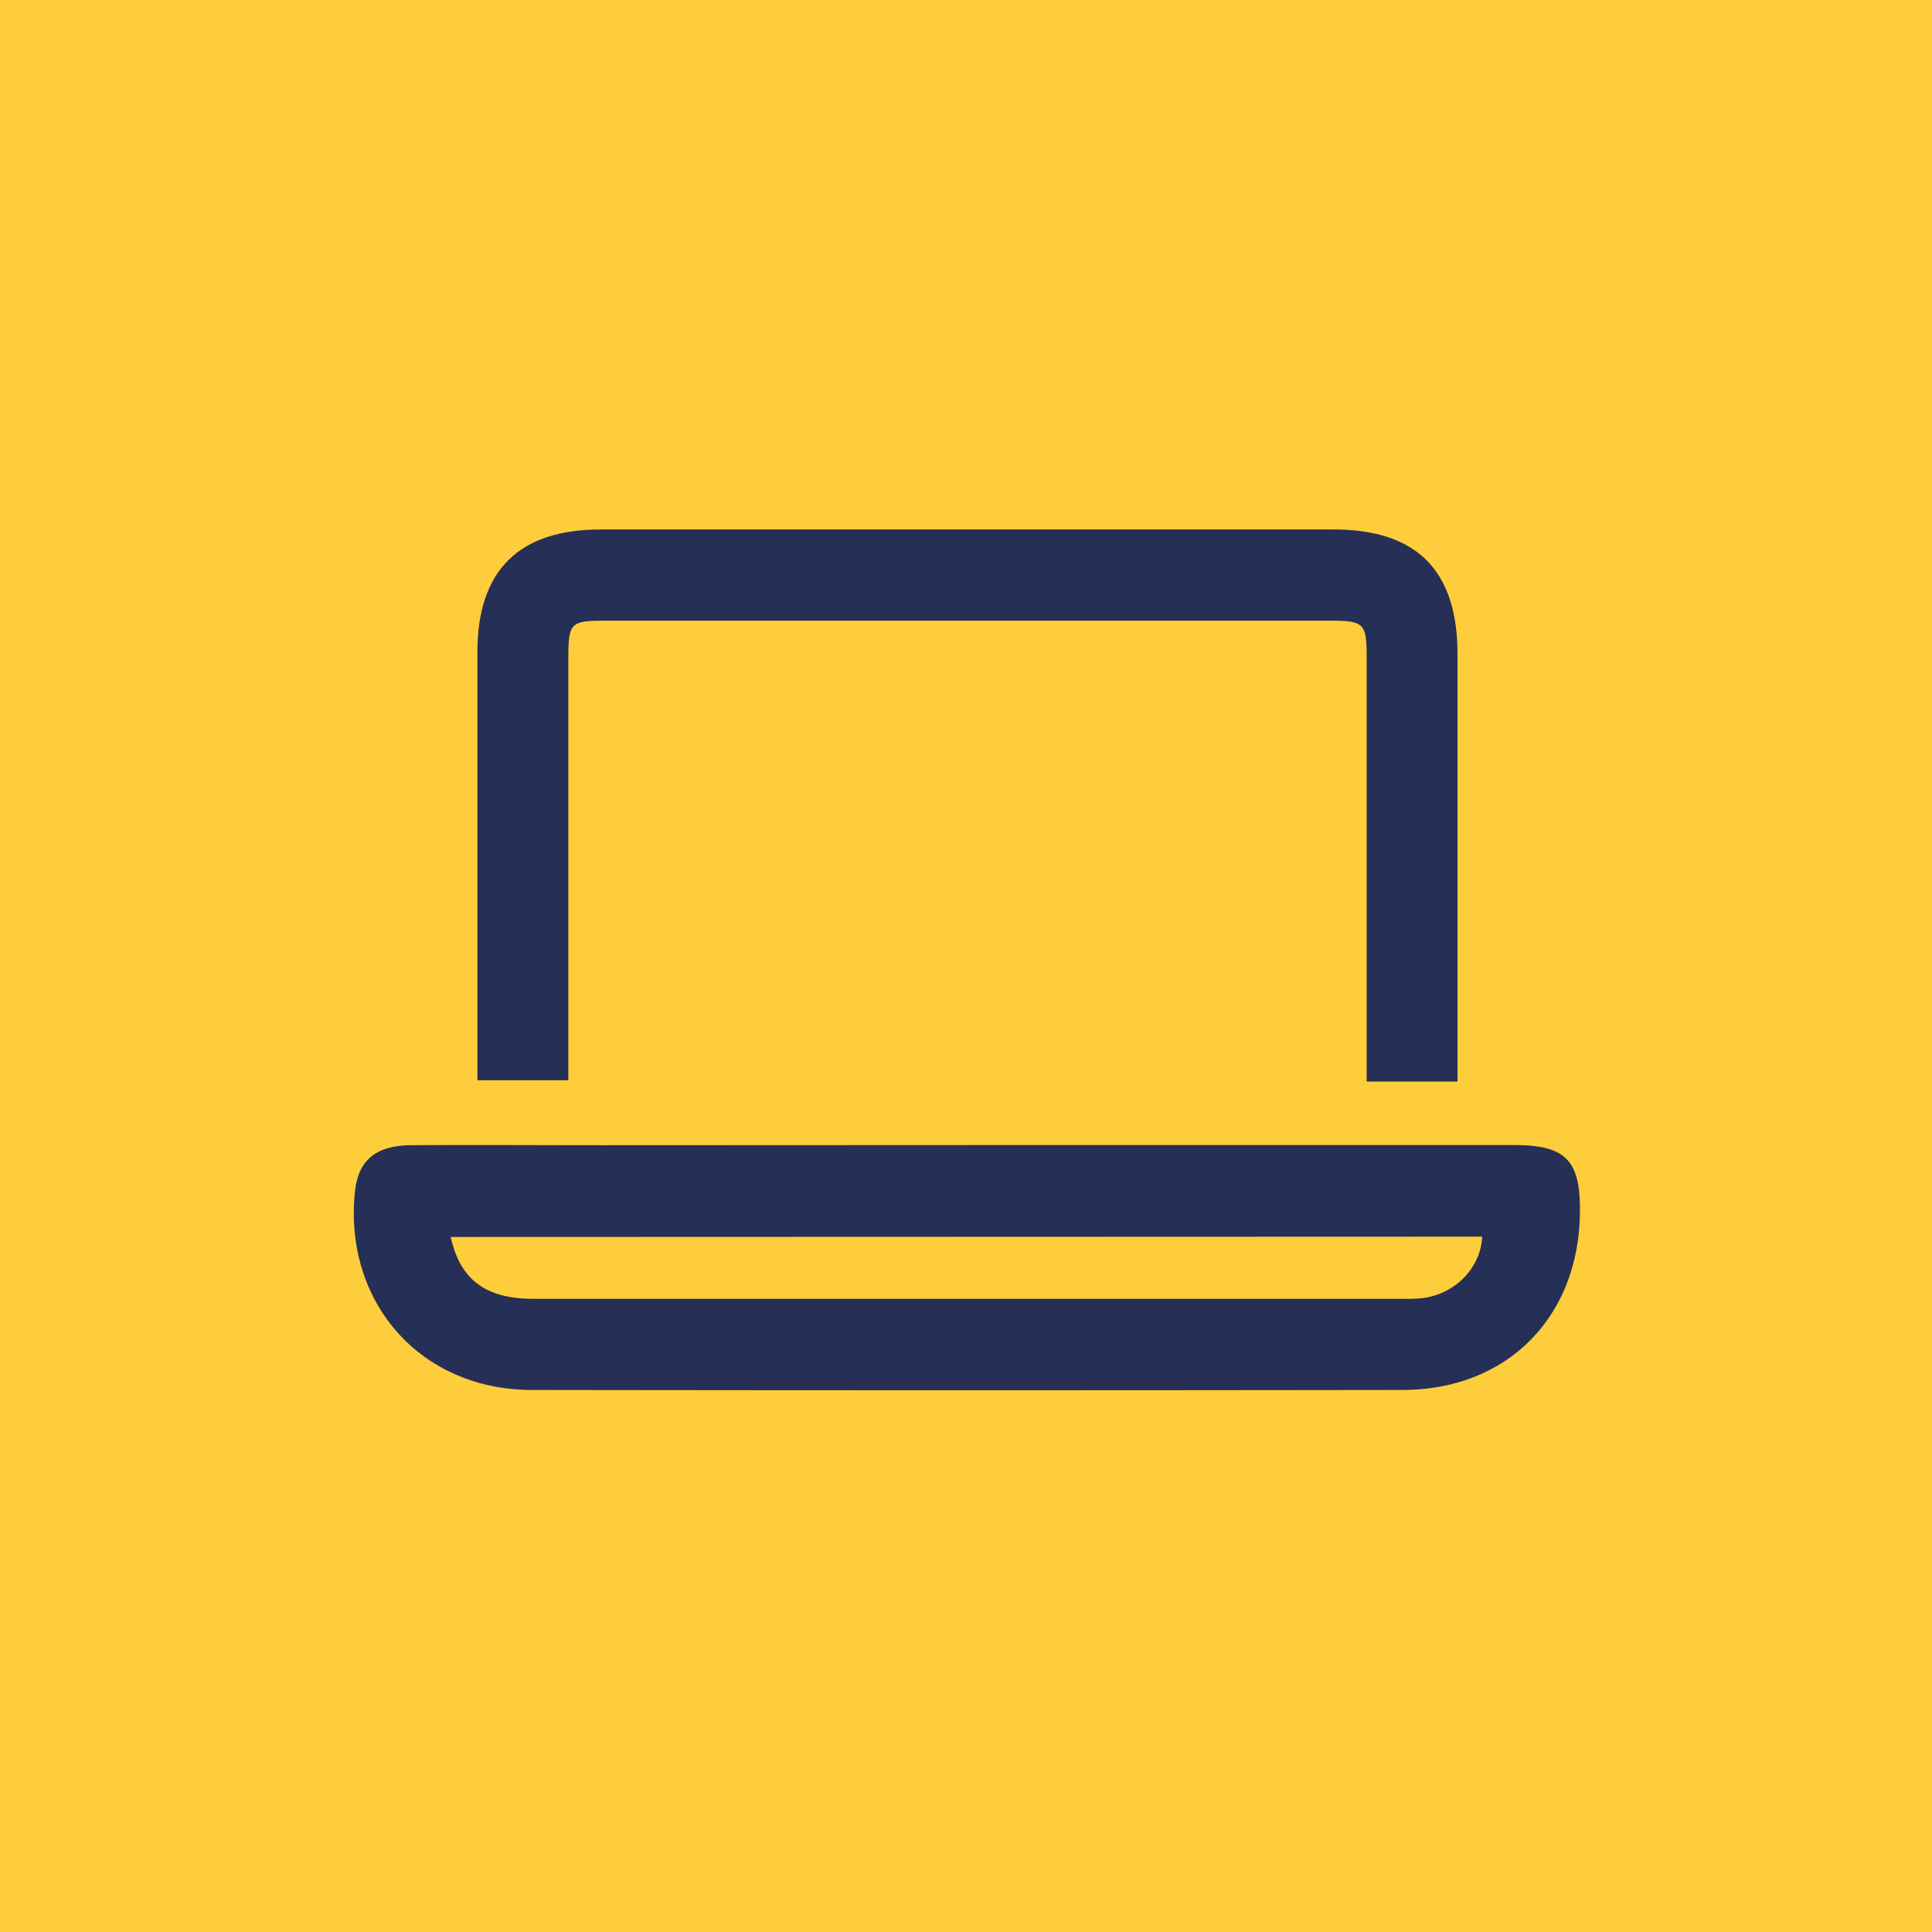 <svg xmlns="http://www.w3.org/2000/svg" viewBox="0 0 500 500"><defs><style>.cls-1{fill:#262f55;}.cls-2{fill:#fecd3b;}</style></defs><g id="Capa_2" data-name="Capa 2"><g id="Capa_1-2" data-name="Capa 1"><g id="Capa_2-2" data-name="Capa 2"><g id="Capa_1-2-2" data-name="Capa 1-2"><path class="cls-1" d="M270.3,272.1v-25c.08-8.44,5.31-14.6,12.24-14.38s11.15,5.31,11.23,14.41c.07,8,0,15.93,0,24.61,2.65.12,5,.33,7.37.33H358c21.84.12,34.8,13.2,35,35.19.09,11.49.12,23,0,34.51-.23,20.28-13.49,33.83-33.64,33.86q-109.05.15-218.1,0c-19.53,0-32.86-13.05-33.44-32.66q-.59-19.56,0-39.14c.57-19.05,14.2-31.62,34.22-31.69,39.83-.13,79.75,0,119.63,0Zm-20,23.54H142.56c-9.08,0-11.35,2.36-11.39,11.38v30.53c0,12.35,1.81,14.19,14.08,14.19H317.08c13.89,0,27.76.11,41.65,0,8.08-.1,10.62-2.84,10.73-10.87.08-10.83,0-21.68,0-32.51s-1.85-12.67-12.76-12.68Q303.5,295.61,250.29,295.64Z"/><path class="cls-1" d="M282.35,121.13c31.86,1,61,10,85.88,30.77,8.94,7.46,11.14,13.89,6.26,20-5.09,6.36-11.77,6-20.74-1.32a112.66,112.66,0,0,0-141.42-1.65,73.67,73.67,0,0,1-7.4,5.52,11.4,11.4,0,0,1-15.36-2.65c-3.79-4.6-3.79-10.32.89-15A104.63,104.63,0,0,1,204.71,145C228,128.85,254.22,121.78,282.35,121.13Z"/><path class="cls-1" d="M337.41,202.42c-.37,11.35-10.34,15.57-19,10.85-7.66-4.15-15.25-9.09-23.51-11.37-15.52-4.29-30.54-1.53-44,7.75A67.44,67.44,0,0,1,242.5,215c-5,2.47-9.65,1.12-13.16-2.84a10.28,10.28,0,0,1-1-12.92,23.34,23.34,0,0,1,5.31-5.77c27.88-22.09,69-22.13,96.8.13C333.8,196.23,335.91,200.45,337.41,202.42Z"/><path class="cls-1" d="M170.73,323.44a11.34,11.34,0,0,1-11,11.62H159a11.49,11.49,0,1,1,11.76-11.62Z"/><path class="cls-1" d="M198.55,335a11.47,11.47,0,1,1,11.85-11.62A11.6,11.6,0,0,1,198.81,335Z"/></g><rect class="cls-2" width="500" height="500"/></g><g id="Capa_2-3" data-name="Capa 2"><g id="Capa_1-2-3" data-name="Capa 1-2"><g id="_0onaZ3.tif" data-name=" 0onaZ3.tif"><path class="cls-1" d="M251.08,296.34H391.81c13.41,0,17.26,3.92,17.07,17.47-.29,27.1-18.81,45.86-45.89,45.91q-112.69.16-225.4,0c-28.76-.05-48.67-22.66-45.73-51.29.85-8.12,5.31-11.94,14.46-12.05,16.53-.11,33.05,0,49.57,0ZM116.64,320.13c2.45,11.1,9.13,16,21.32,16H362.79a44.86,44.86,0,0,0,5.31-.16c8.48-1.06,15.12-7.84,15.49-15.93Z"/><path class="cls-1" d="M377.19,279.9h-23.5V169.83c0-8.4-.77-9.18-9-9.2H156.29c-8.6,0-9.21.65-9.21,9.67V279.58H123.55V168.77c0-21.12,10.72-31.74,31.87-31.74H345.14c21.52,0,32.05,10.62,32.06,32.19V279.9Z"/></g></g></g></g></g></svg>